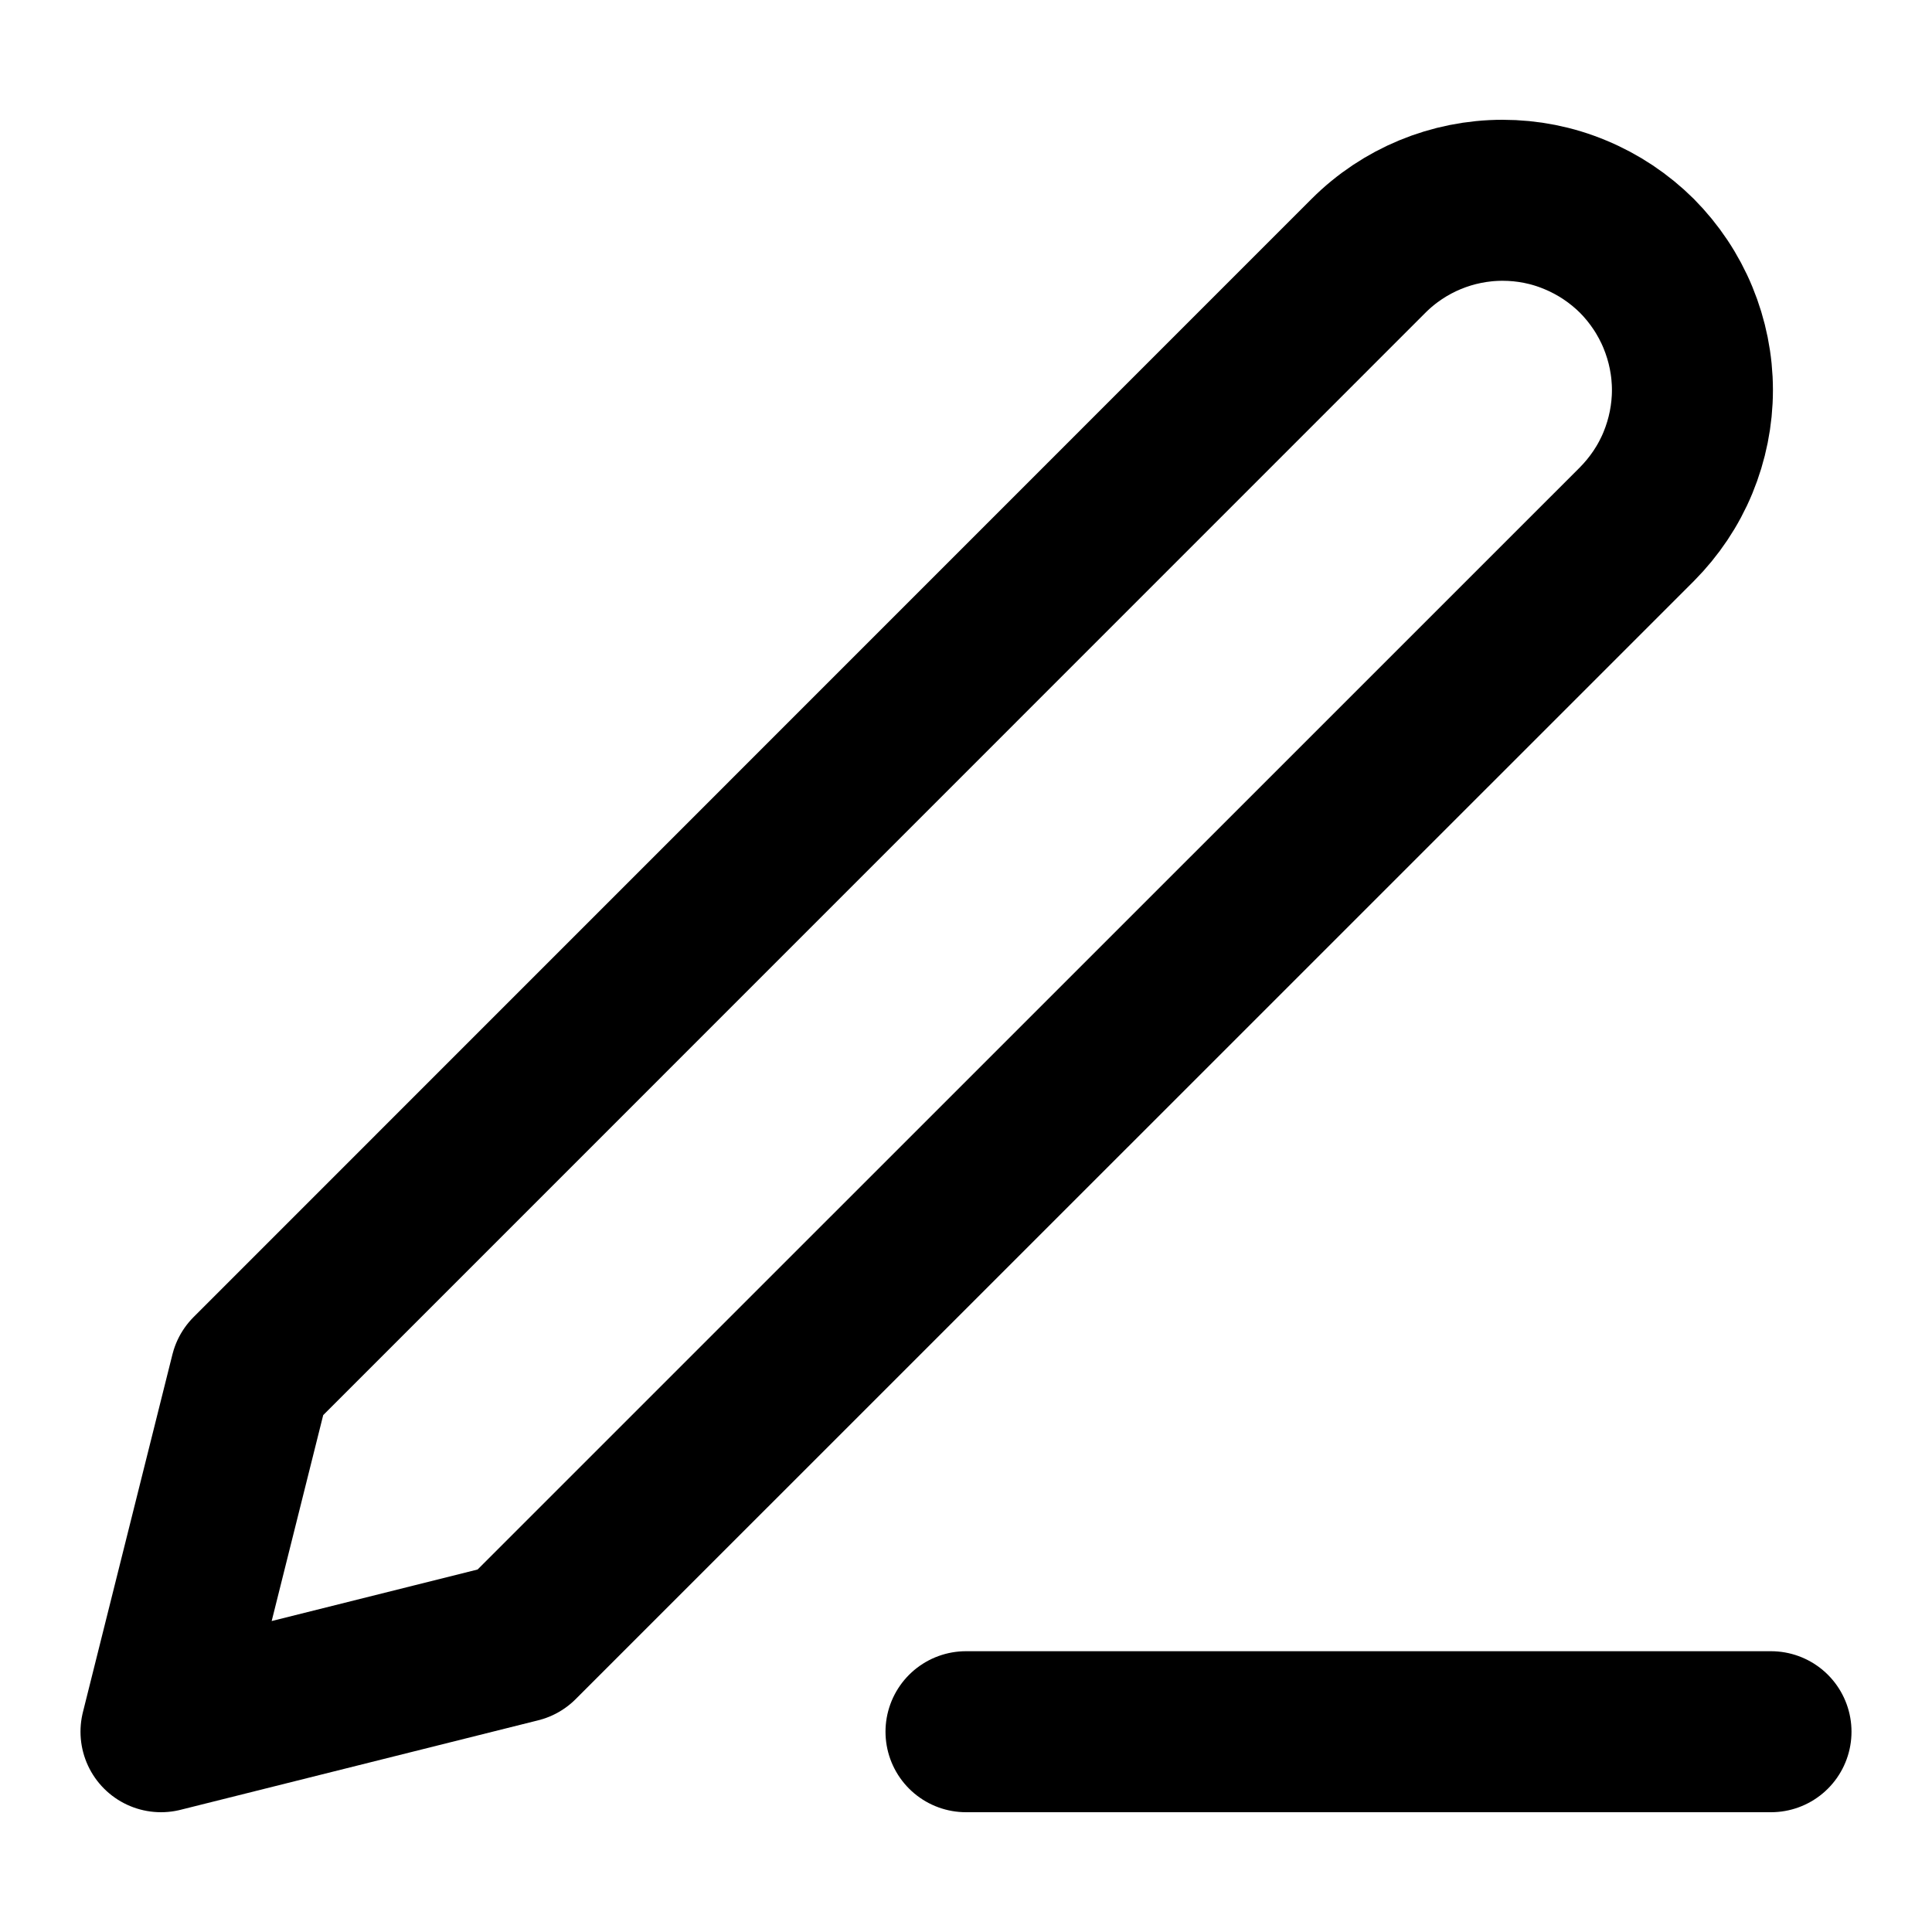<svg width="12" height="12" viewBox="0 0 12 12" fill="none" xmlns="http://www.w3.org/2000/svg">
<path d="M6 10.756H11M8.5 1.589C8.721 1.368 9.021 1.244 9.333 1.244C9.488 1.244 9.641 1.274 9.784 1.334C9.927 1.393 10.057 1.48 10.167 1.589C10.276 1.699 10.363 1.829 10.422 1.972C10.481 2.115 10.512 2.268 10.512 2.423C10.512 2.577 10.481 2.731 10.422 2.874C10.363 3.017 10.276 3.146 10.167 3.256L3.222 10.2L1 10.756L1.556 8.534L8.5 1.589Z" stroke="black" stroke-linecap="round" stroke-linejoin="round"/>
</svg>
